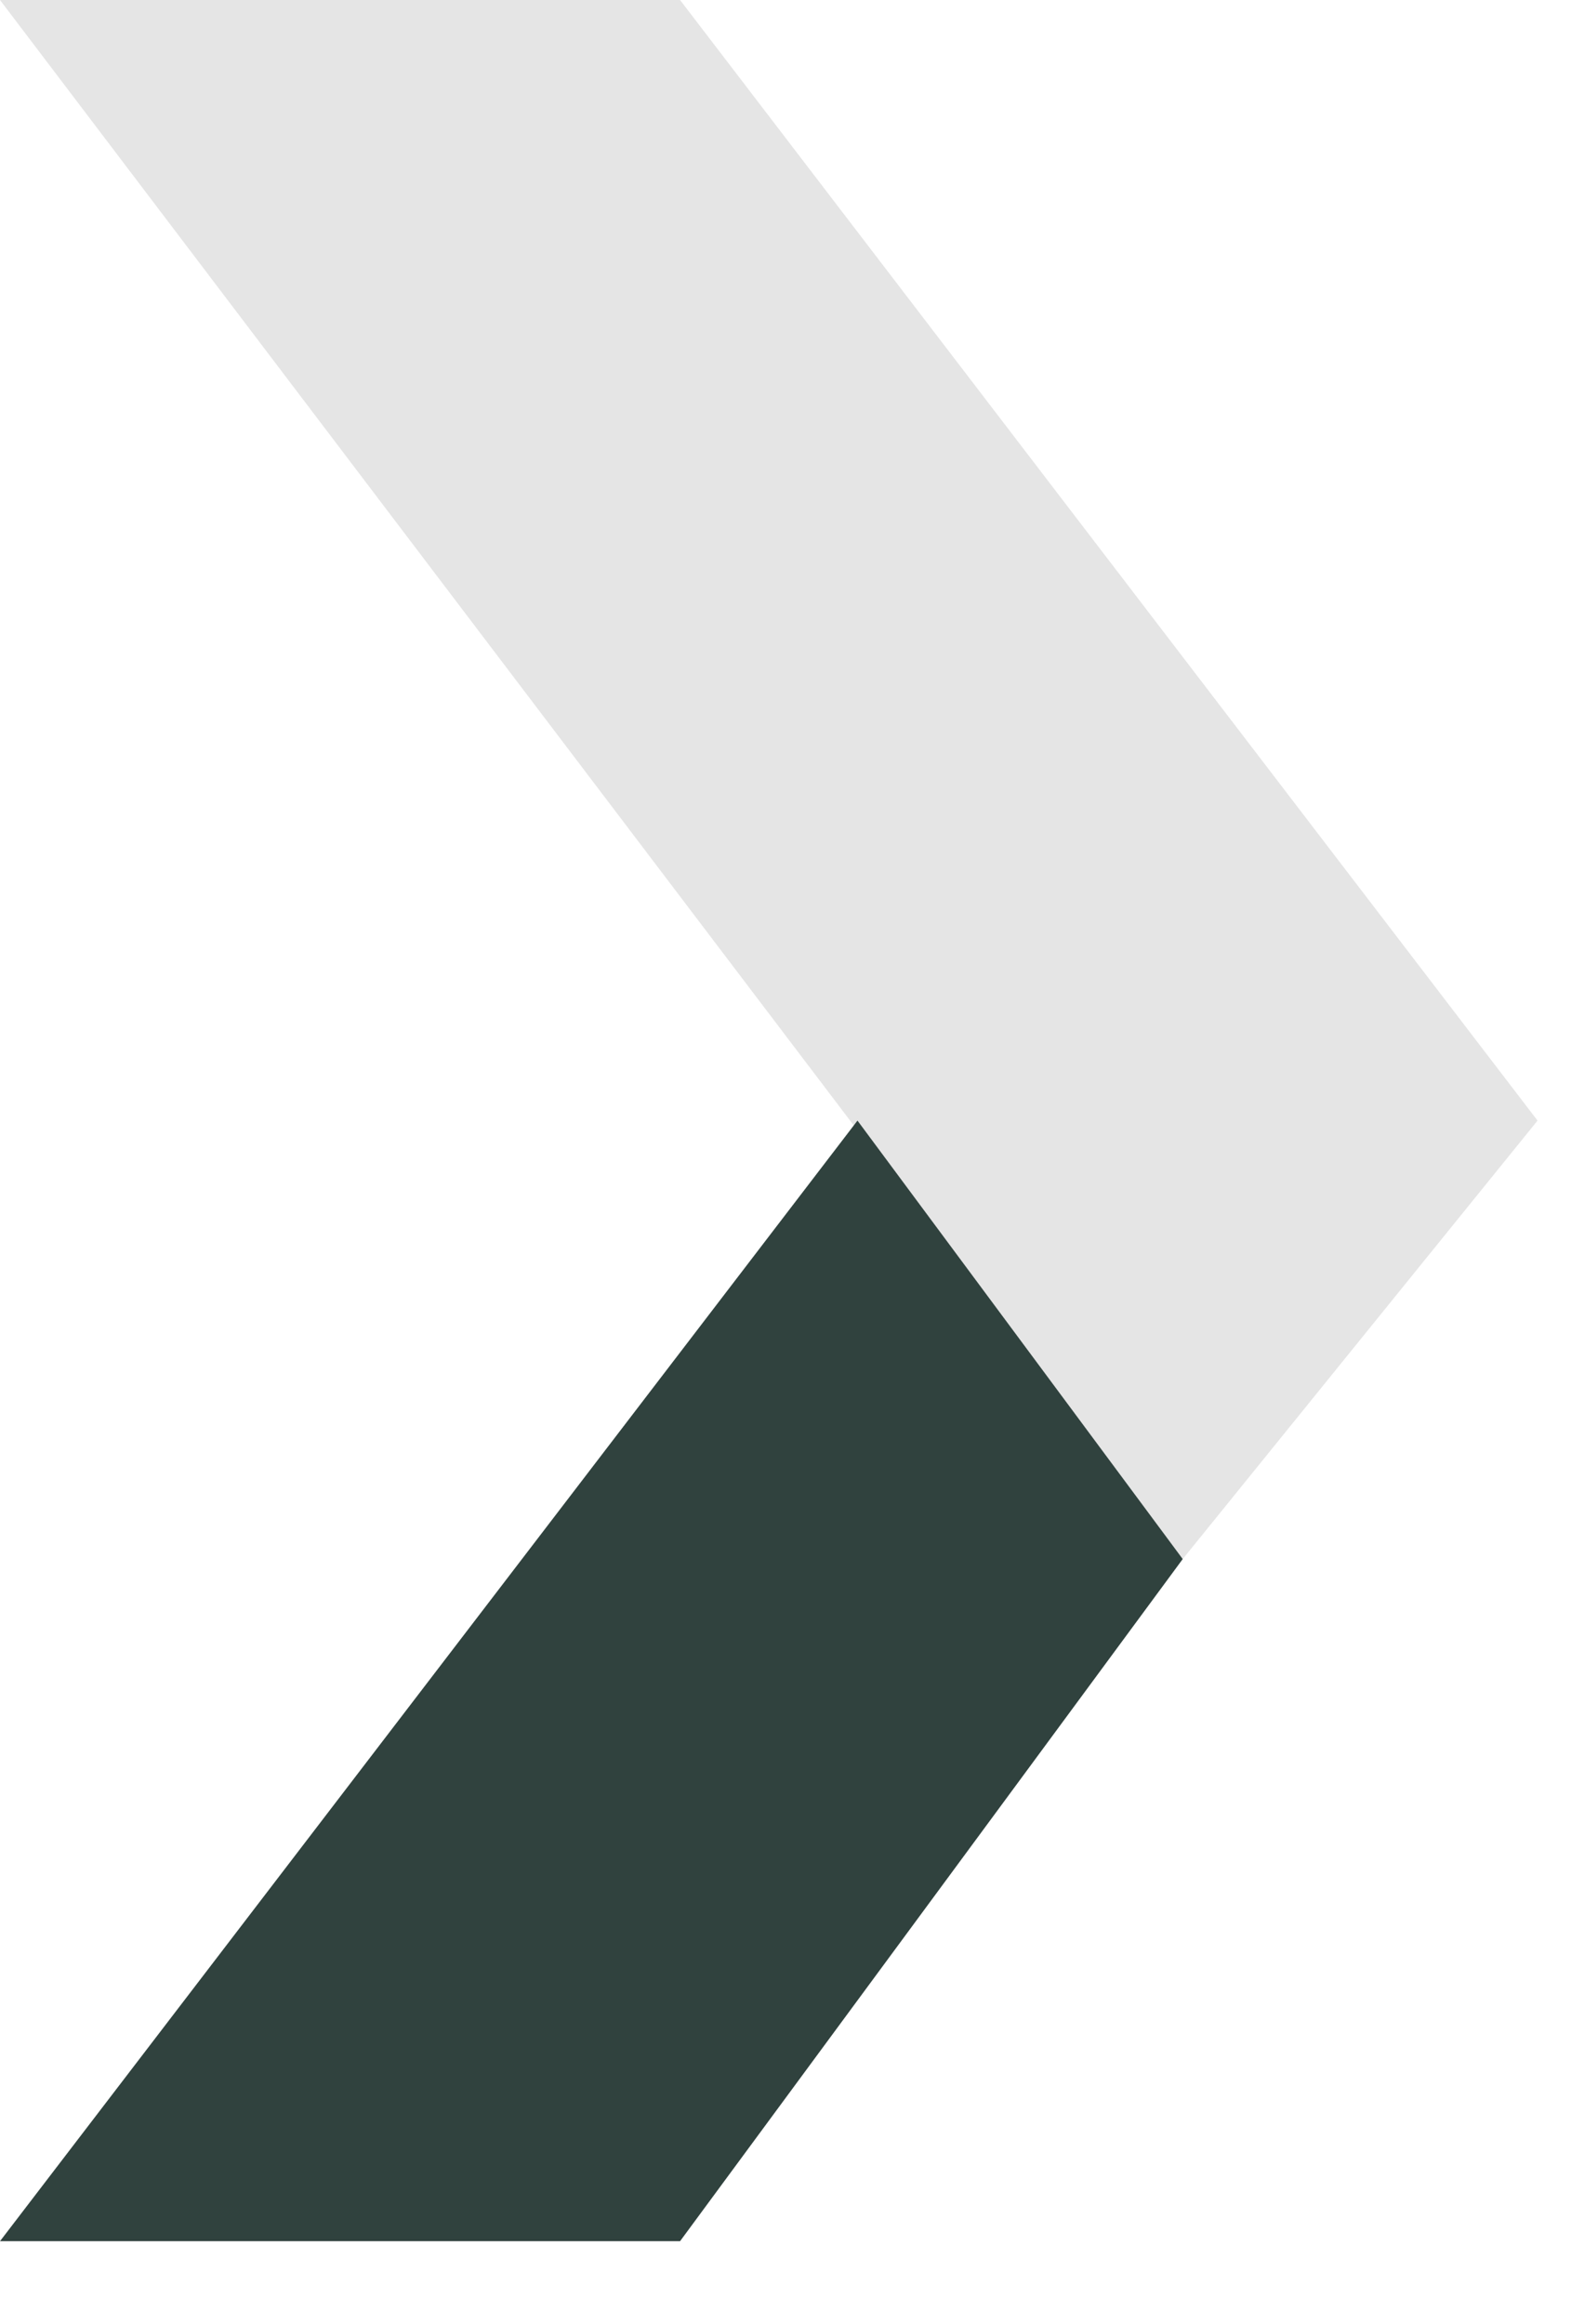 <svg width="15" height="22" viewBox="0 0 15 22" fill="none" xmlns="http://www.w3.org/2000/svg">
<path d="M6.44 0L-2.86102e-06 0L11.2 14.76L14.56 10.609L6.44 0Z" fill="#E5E5E5"/>
<path d="M1.33514e-05 21.218L8.12 10.609L11.2 14.76L6.44 21.218H1.33514e-05Z" fill="#30423E"/>
</svg>
